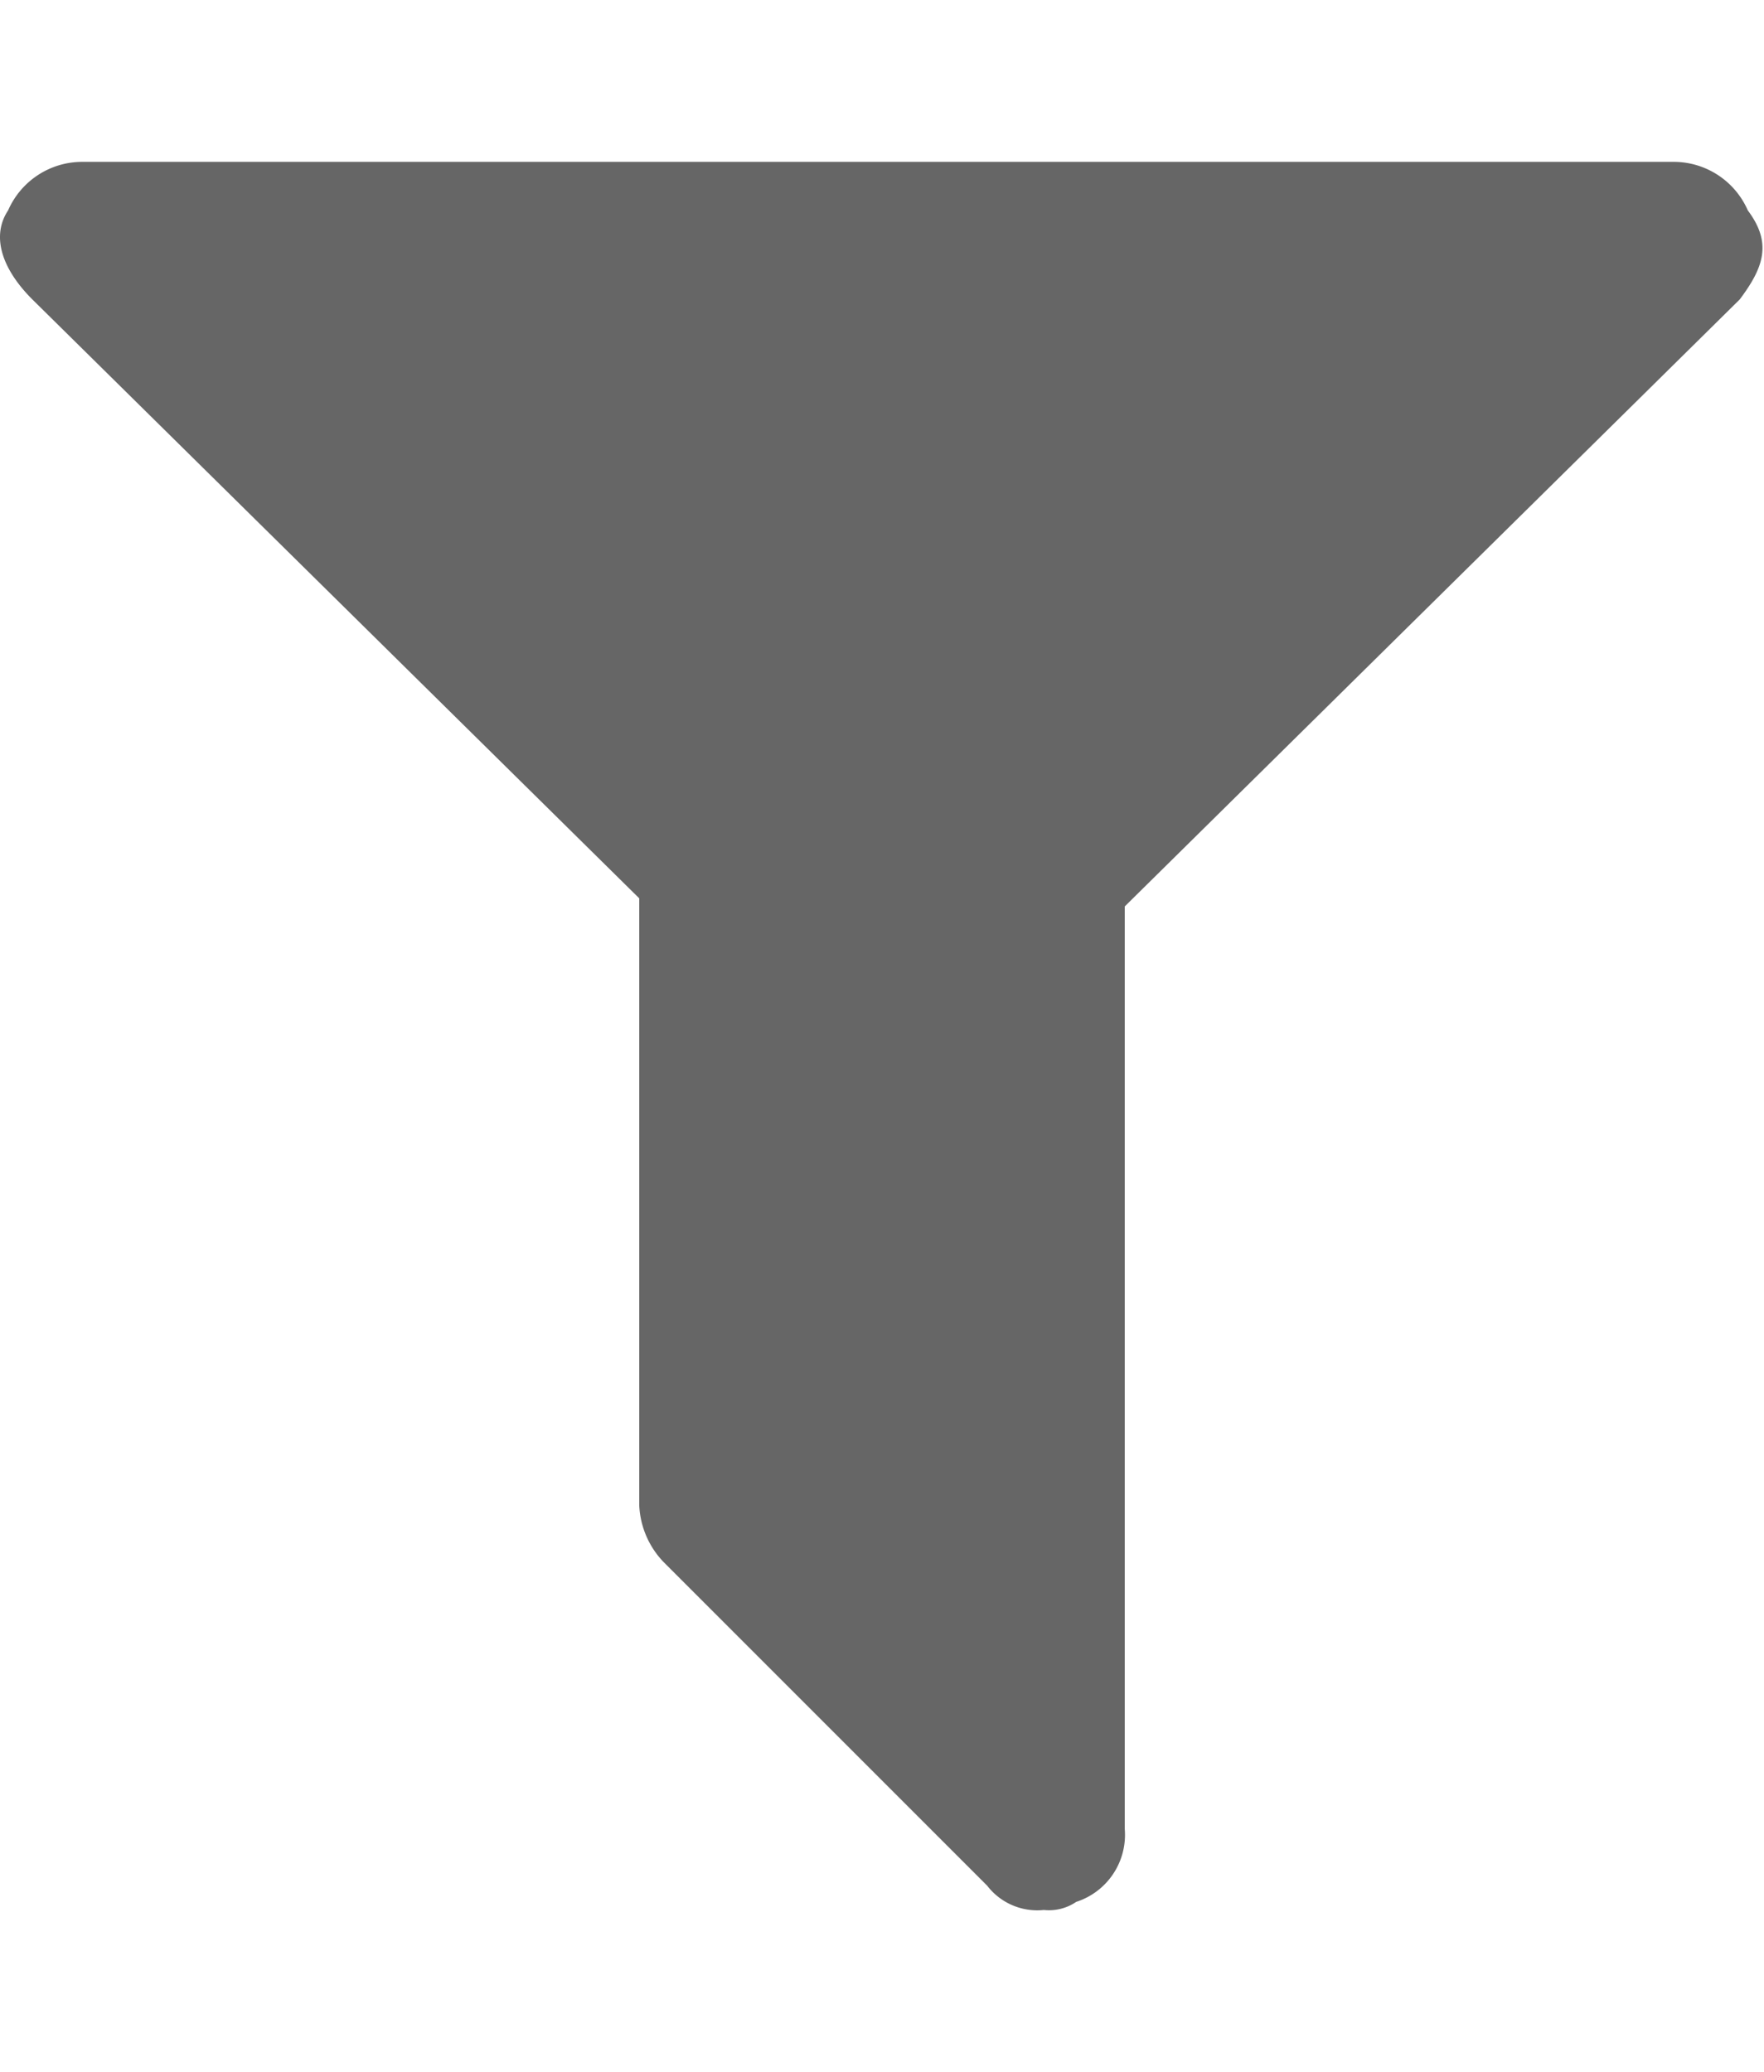 <svg id="Layer_1" data-name="Layer 1" xmlns="http://www.w3.org/2000/svg" viewBox="0 0 21.8 25.6"><defs><style>.cls-1{fill:#666;}</style></defs><path class="cls-1" d="M21.5,3.7l-7.6,7.5V22.6a.87.87,0,0,1-.6.9.6.6,0,0,1-.4.1.78.78,0,0,1-.7-.3l-4-4a1.08,1.08,0,0,1-.3-.7V11.1L.4,3.7C0,3.3-.1,2.9.1,2.6A1,1,0,0,1,1,2H20.7a1,1,0,0,1,.9.6C21.9,3,21.8,3.3,21.5,3.7Z"/></svg>